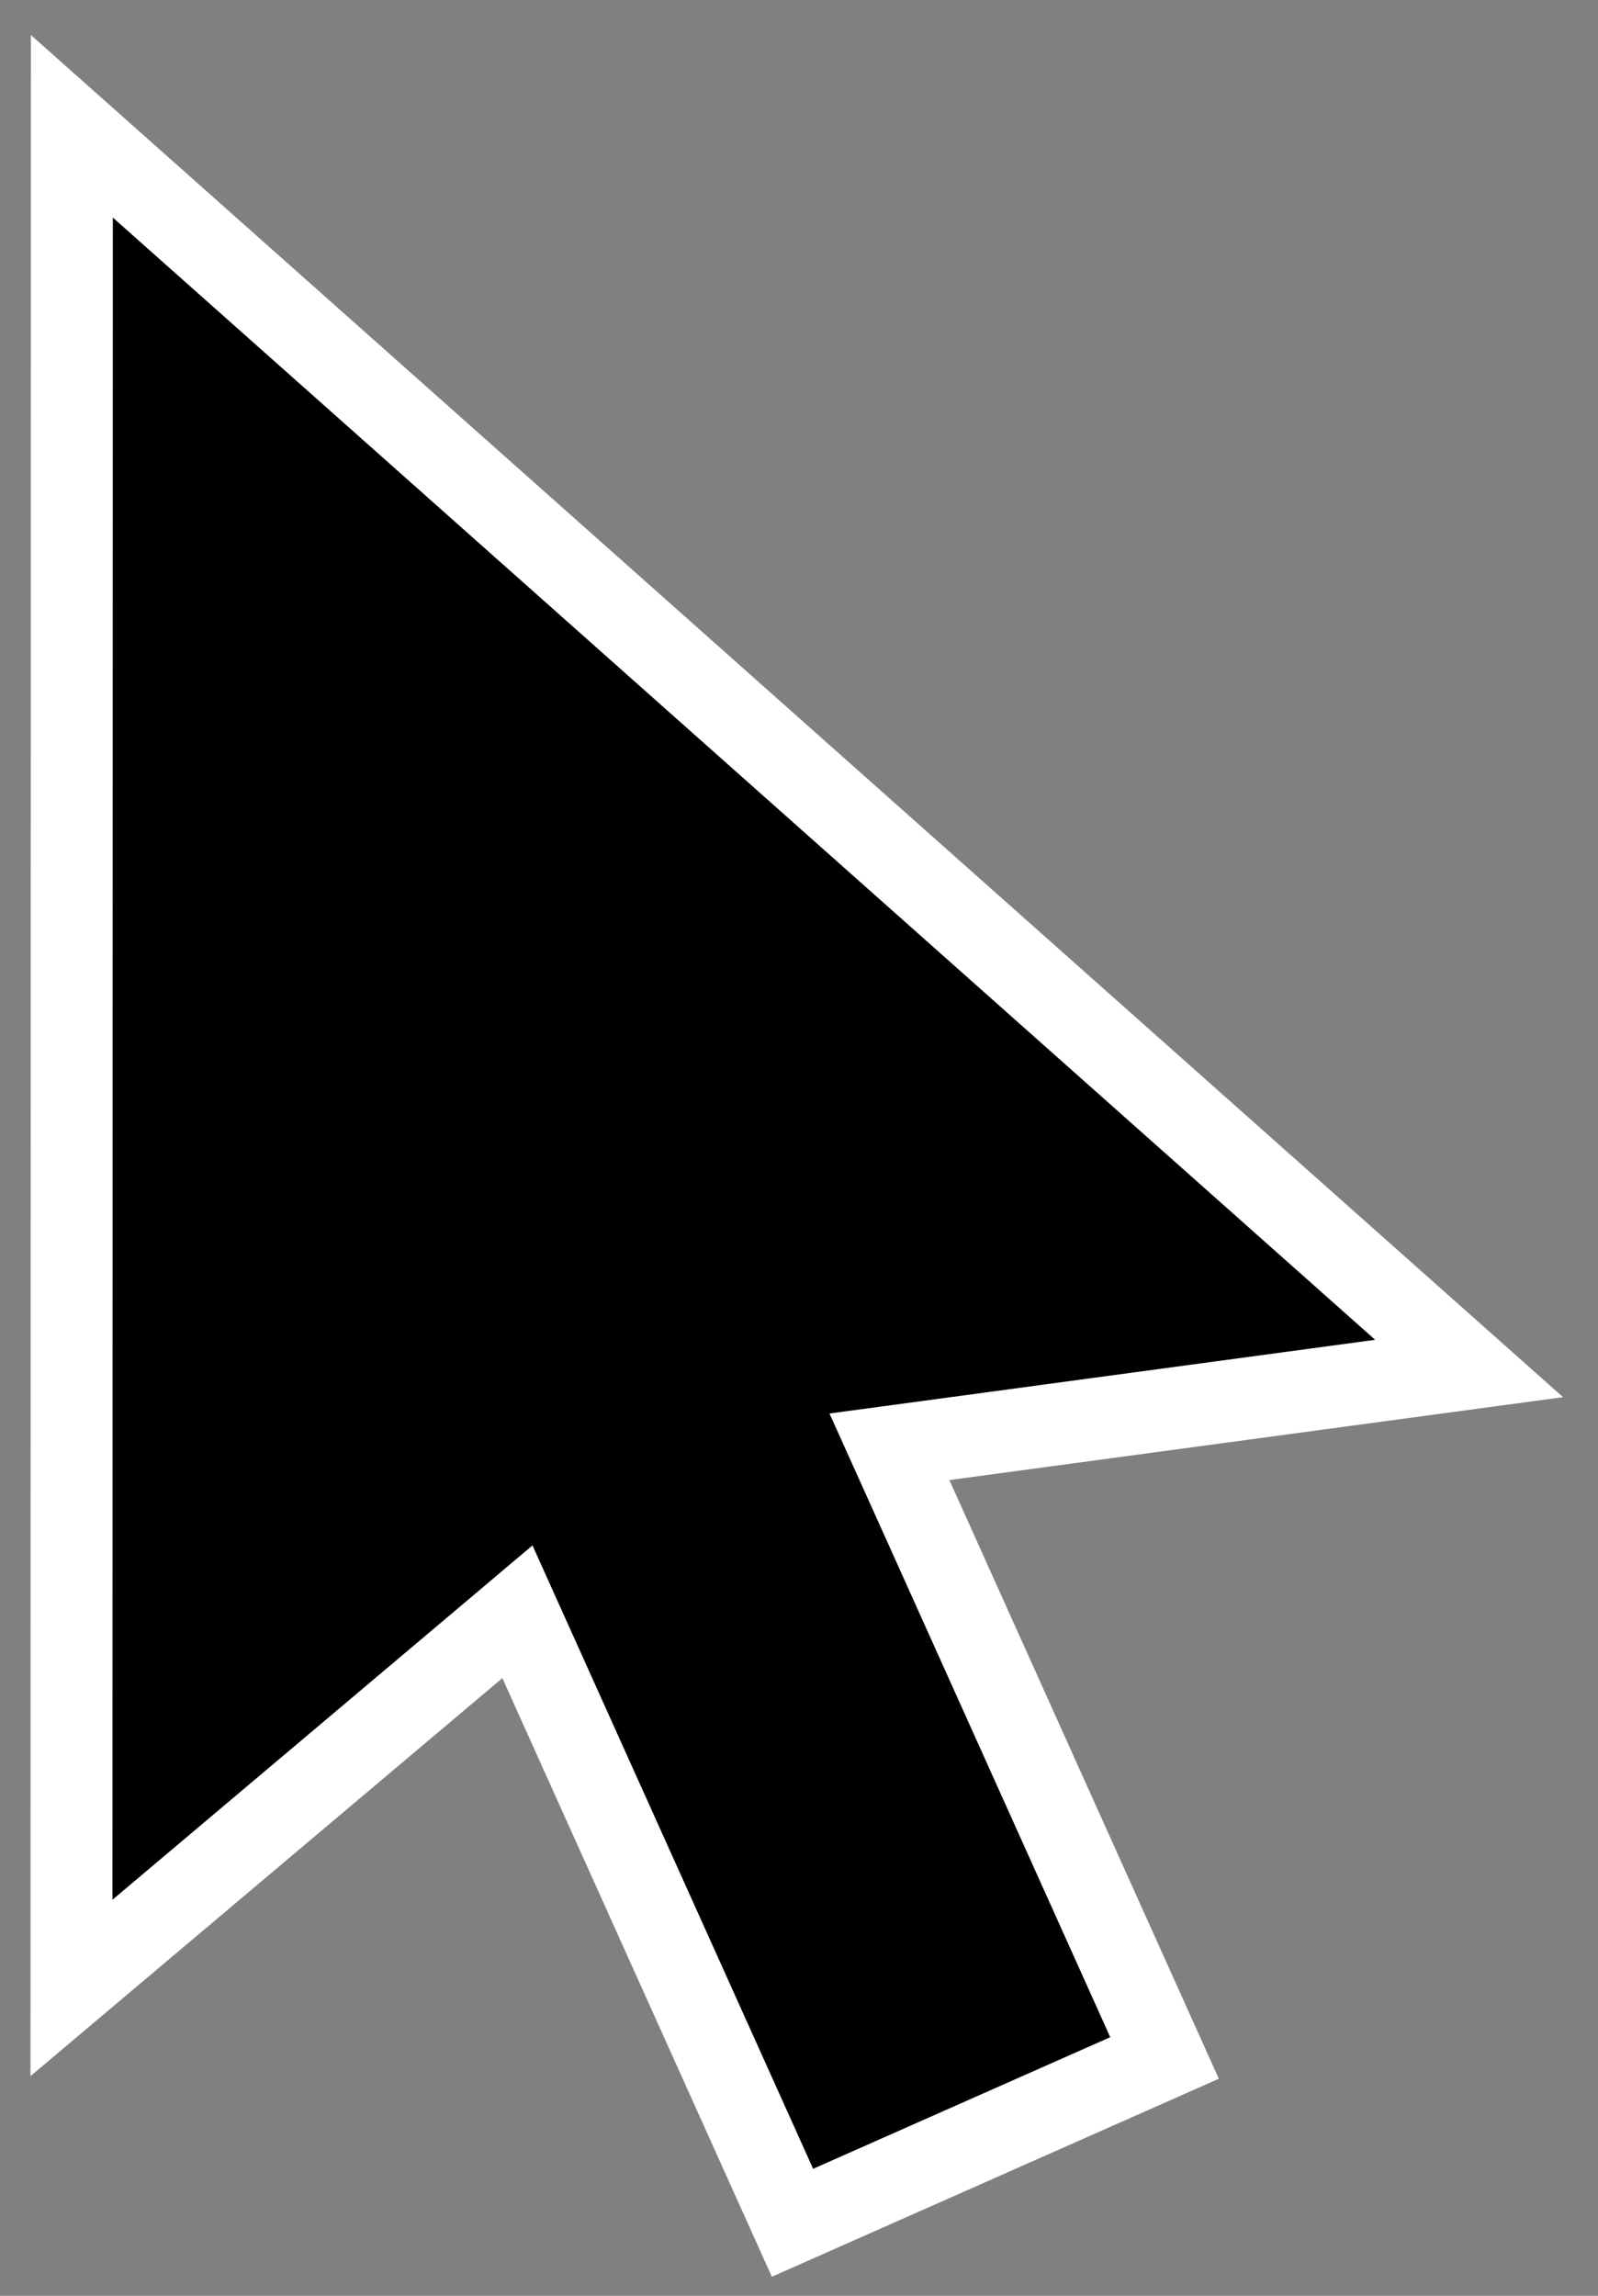 <svg width="39" height="56" viewBox="0 0 39 56" fill="none" xmlns="http://www.w3.org/2000/svg">
    <rect x="0" y="0" width="39" height="56" fill="#808080" stroke="none"/>
    <path d="M22.258 36.512L28.421 50.198L19.341 54.218L13.172 40.522L12.628 39.314L11.616 40.168L1.744 48.49L1.754 3.081L35.854 33.38L23.035 35.111L21.707 35.29L22.258 36.512Z" fill="black" stroke="white" stroke-width="2"/>
</svg>
